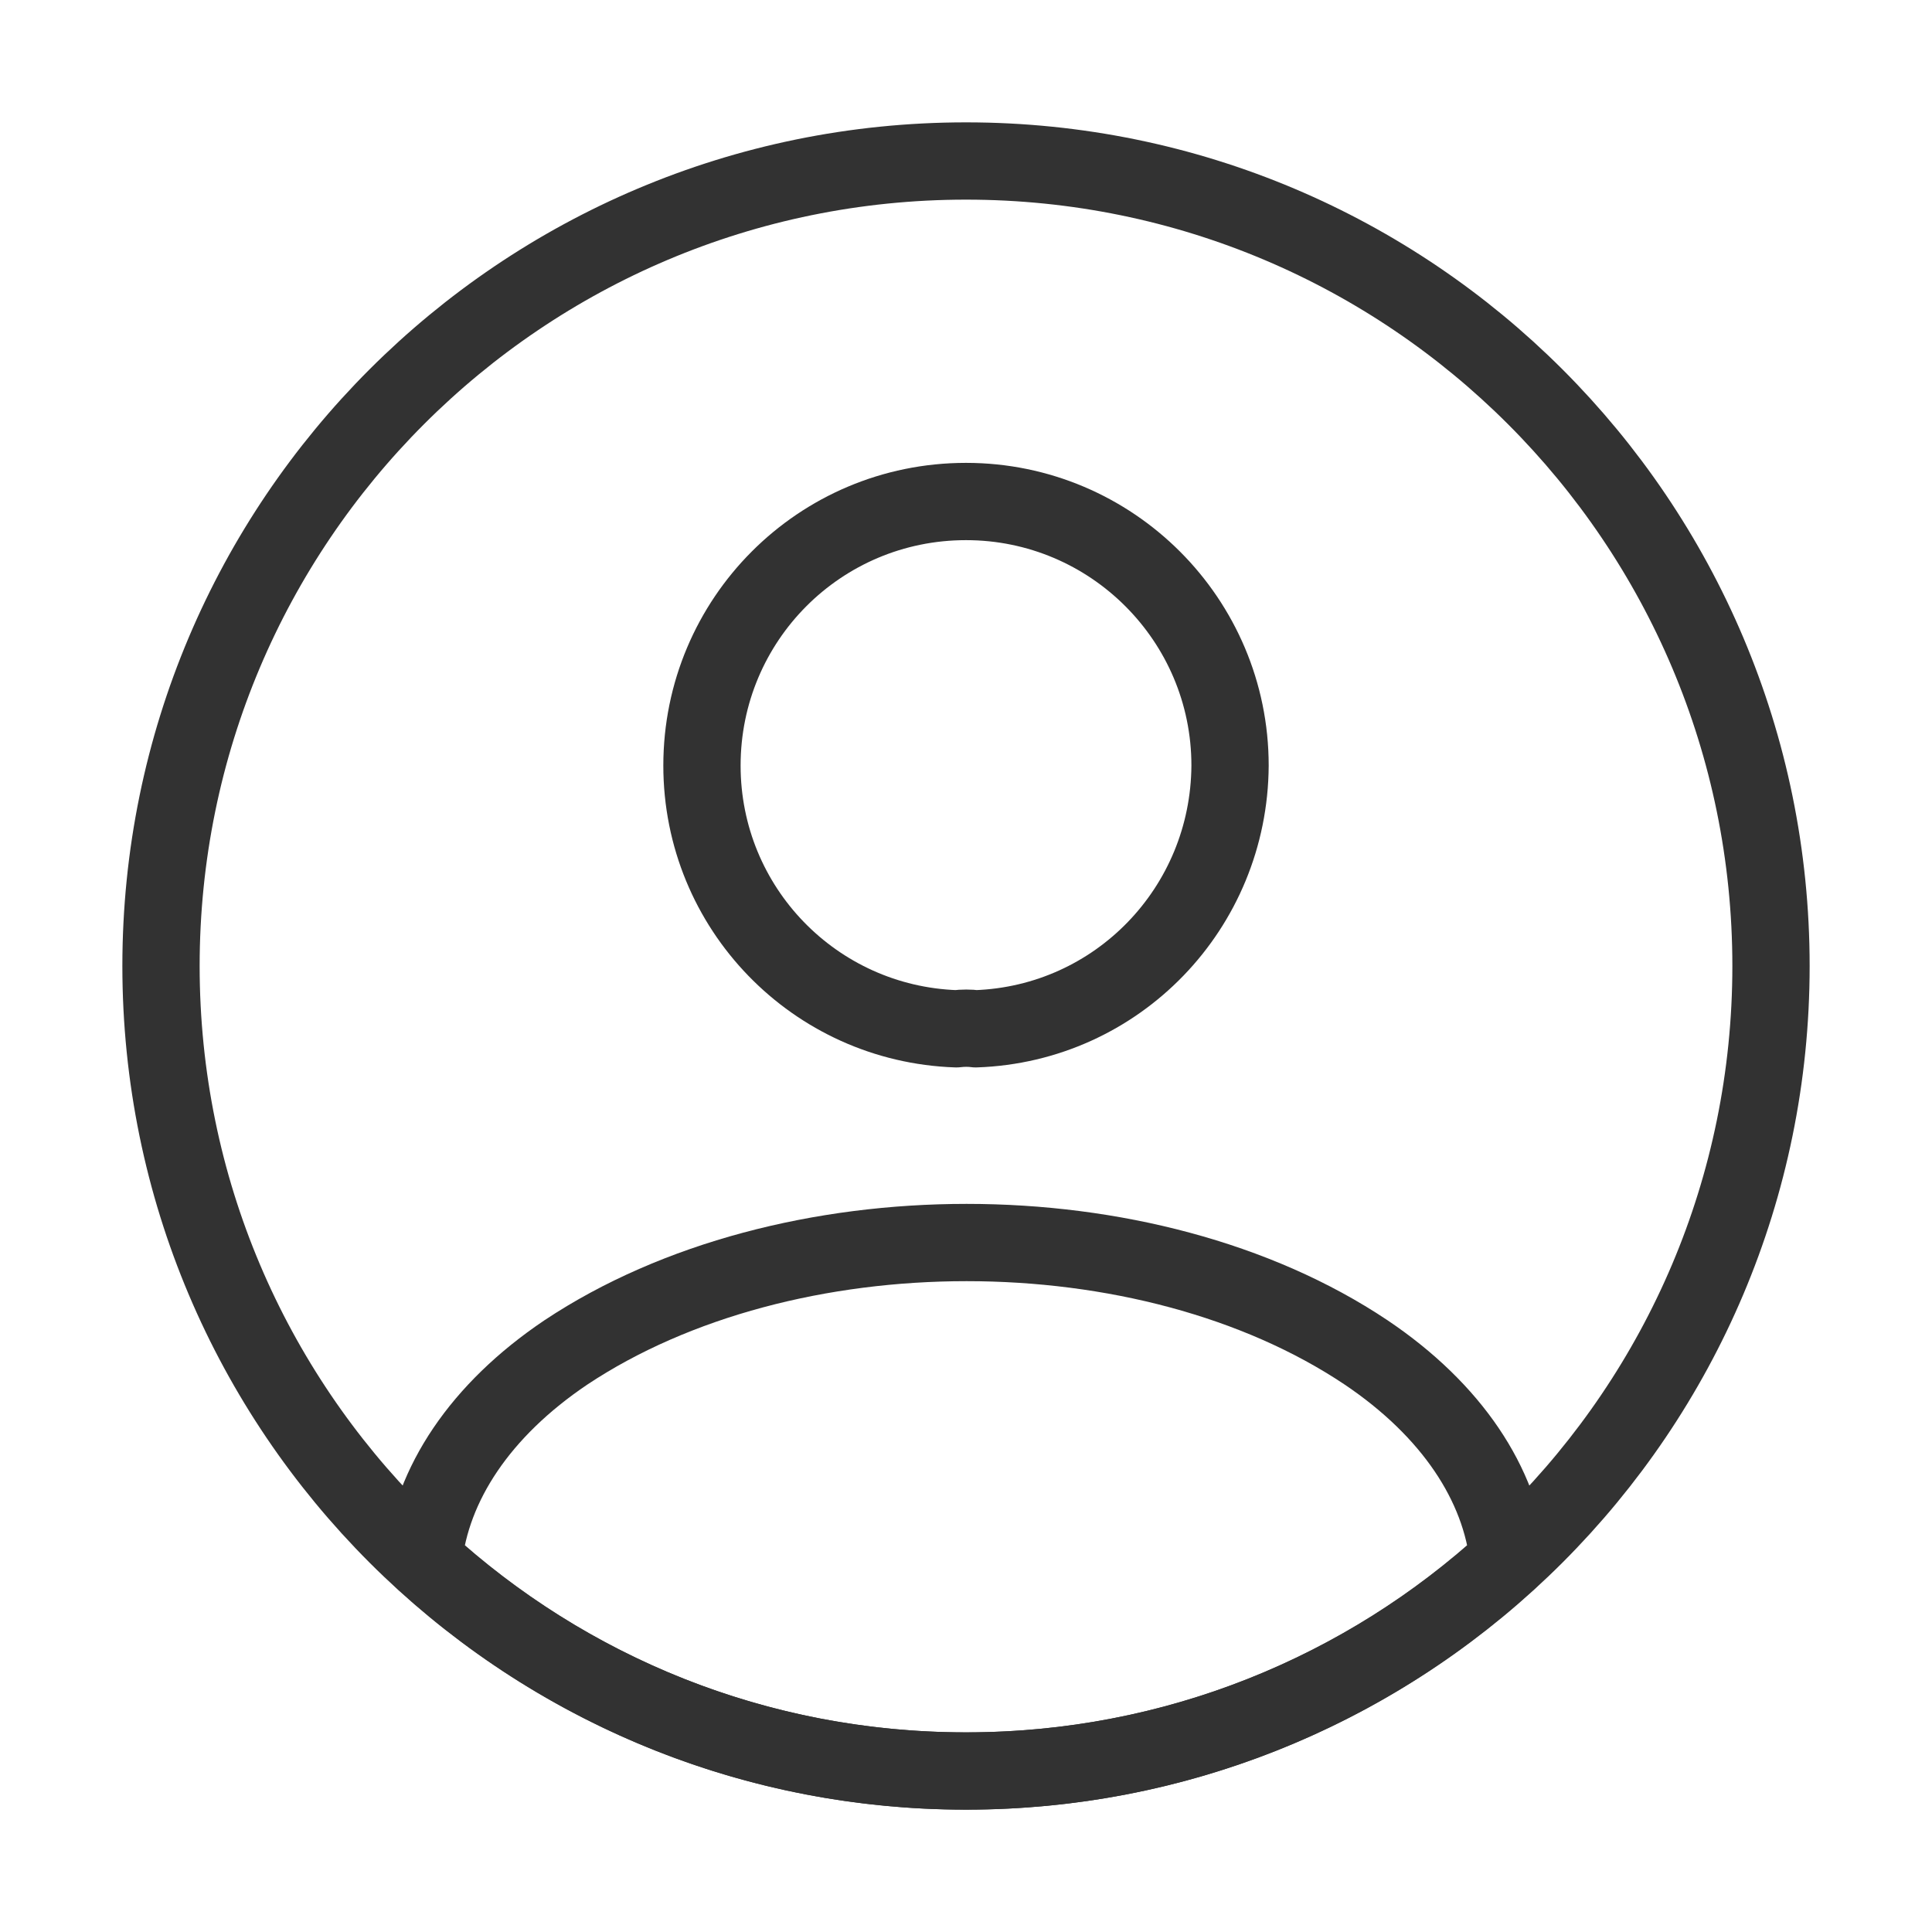 <svg width="250" height="250" viewBox="0 0 250 250" fill="none" xmlns="http://www.w3.org/2000/svg">
<path d="M126.251 133.125C125.522 133.021 124.584 133.021 123.751 133.125C105.418 132.5 90.834 117.5 90.834 99.062C90.834 80.208 106.043 64.895 125.001 64.895C143.855 64.895 159.168 80.208 159.168 99.062C159.063 117.5 144.584 132.5 126.251 133.125Z" stroke="#323232" stroke-width="10" stroke-linecap="round" stroke-linejoin="round"/>
<path d="M195.208 201.876C176.666 218.855 152.083 229.168 124.999 229.168C97.916 229.168 73.333 218.855 54.791 201.876C55.833 192.084 62.083 182.501 73.228 175.001C101.77 156.043 148.437 156.043 176.77 175.001C187.916 182.501 194.166 192.084 195.208 201.876Z" stroke="#323232" stroke-width="10" stroke-linecap="round" stroke-linejoin="round"/>
<path d="M125.001 229.166C182.53 229.166 229.167 182.529 229.167 125C229.167 67.47 182.53 20.833 125.001 20.833C67.471 20.833 20.834 67.47 20.834 125C20.834 182.529 67.471 229.166 125.001 229.166Z" stroke="#323232" stroke-width="10" stroke-linecap="round" stroke-linejoin="round"/>
</svg>
